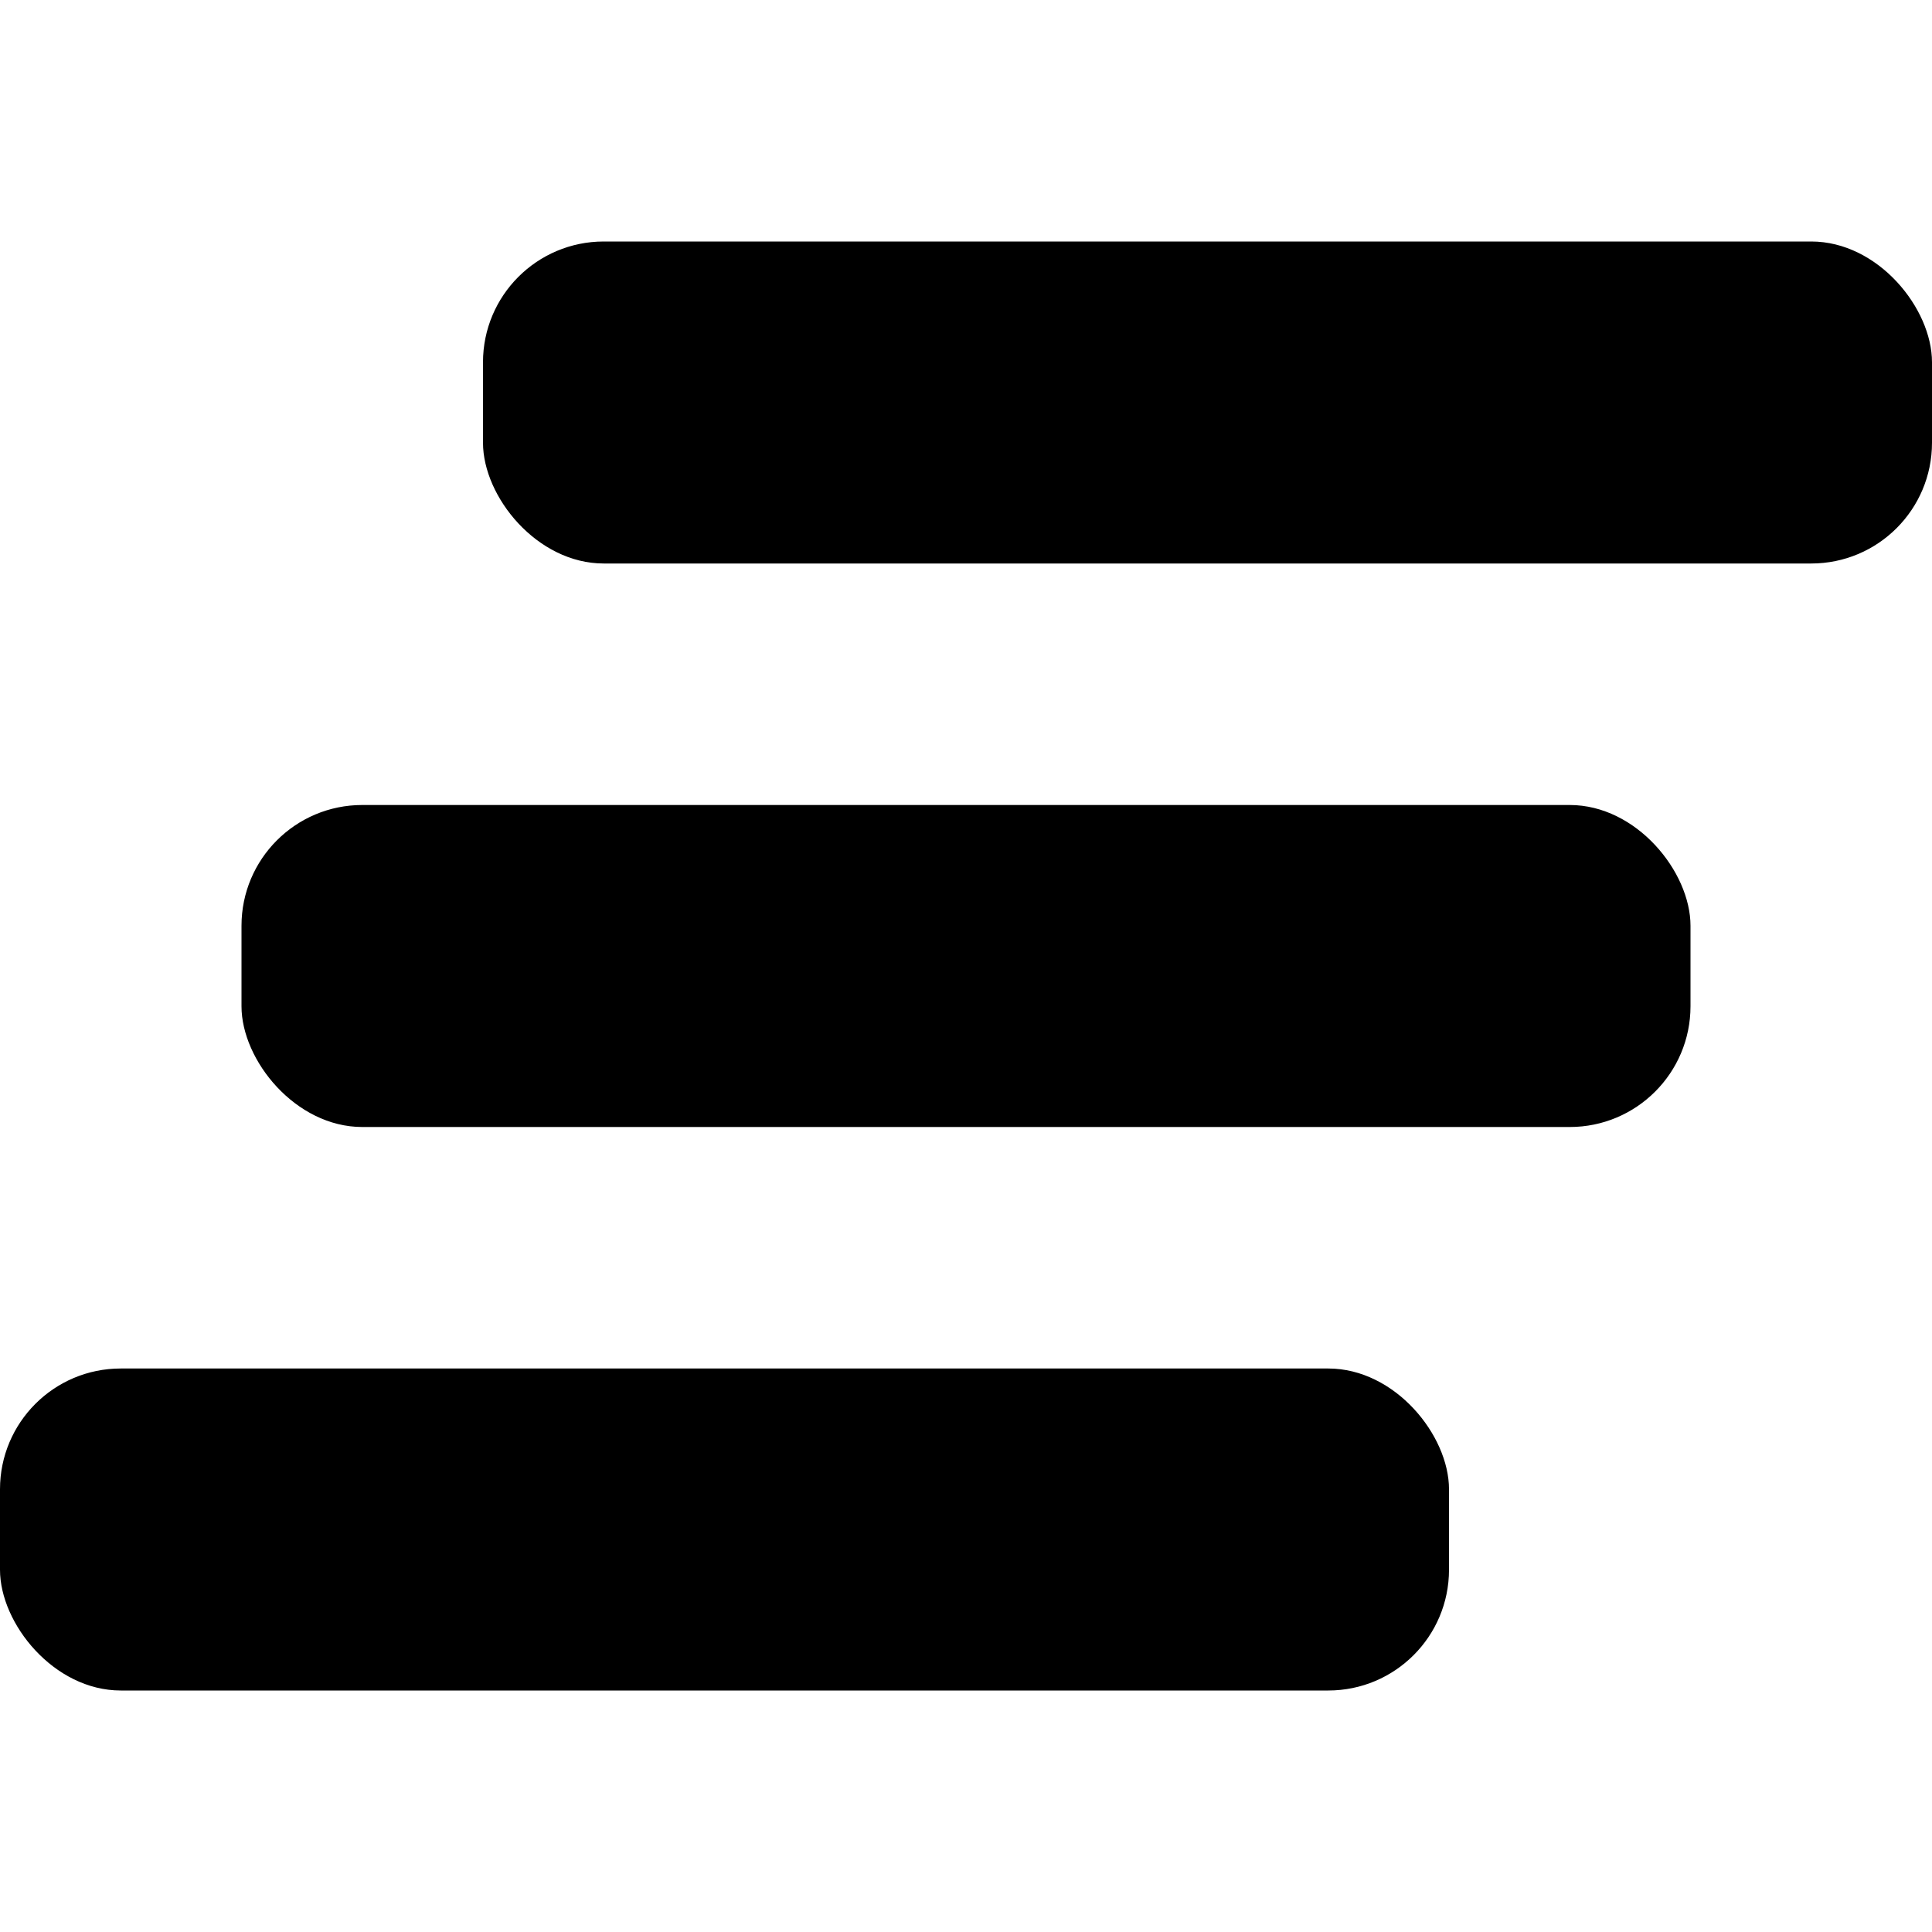 <svg xmlns="http://www.w3.org/2000/svg" viewBox="0 0 24 24"><title>navigation-menu-2</title><rect x="6" y="3" width="18" height="4" rx="1.5" ry="1.5"/><rect x="3" y="10" width="18" height="4" rx="1.5" ry="1.5"/><rect y="17" width="18" height="4" rx="1.5" ry="1.5"/></svg>